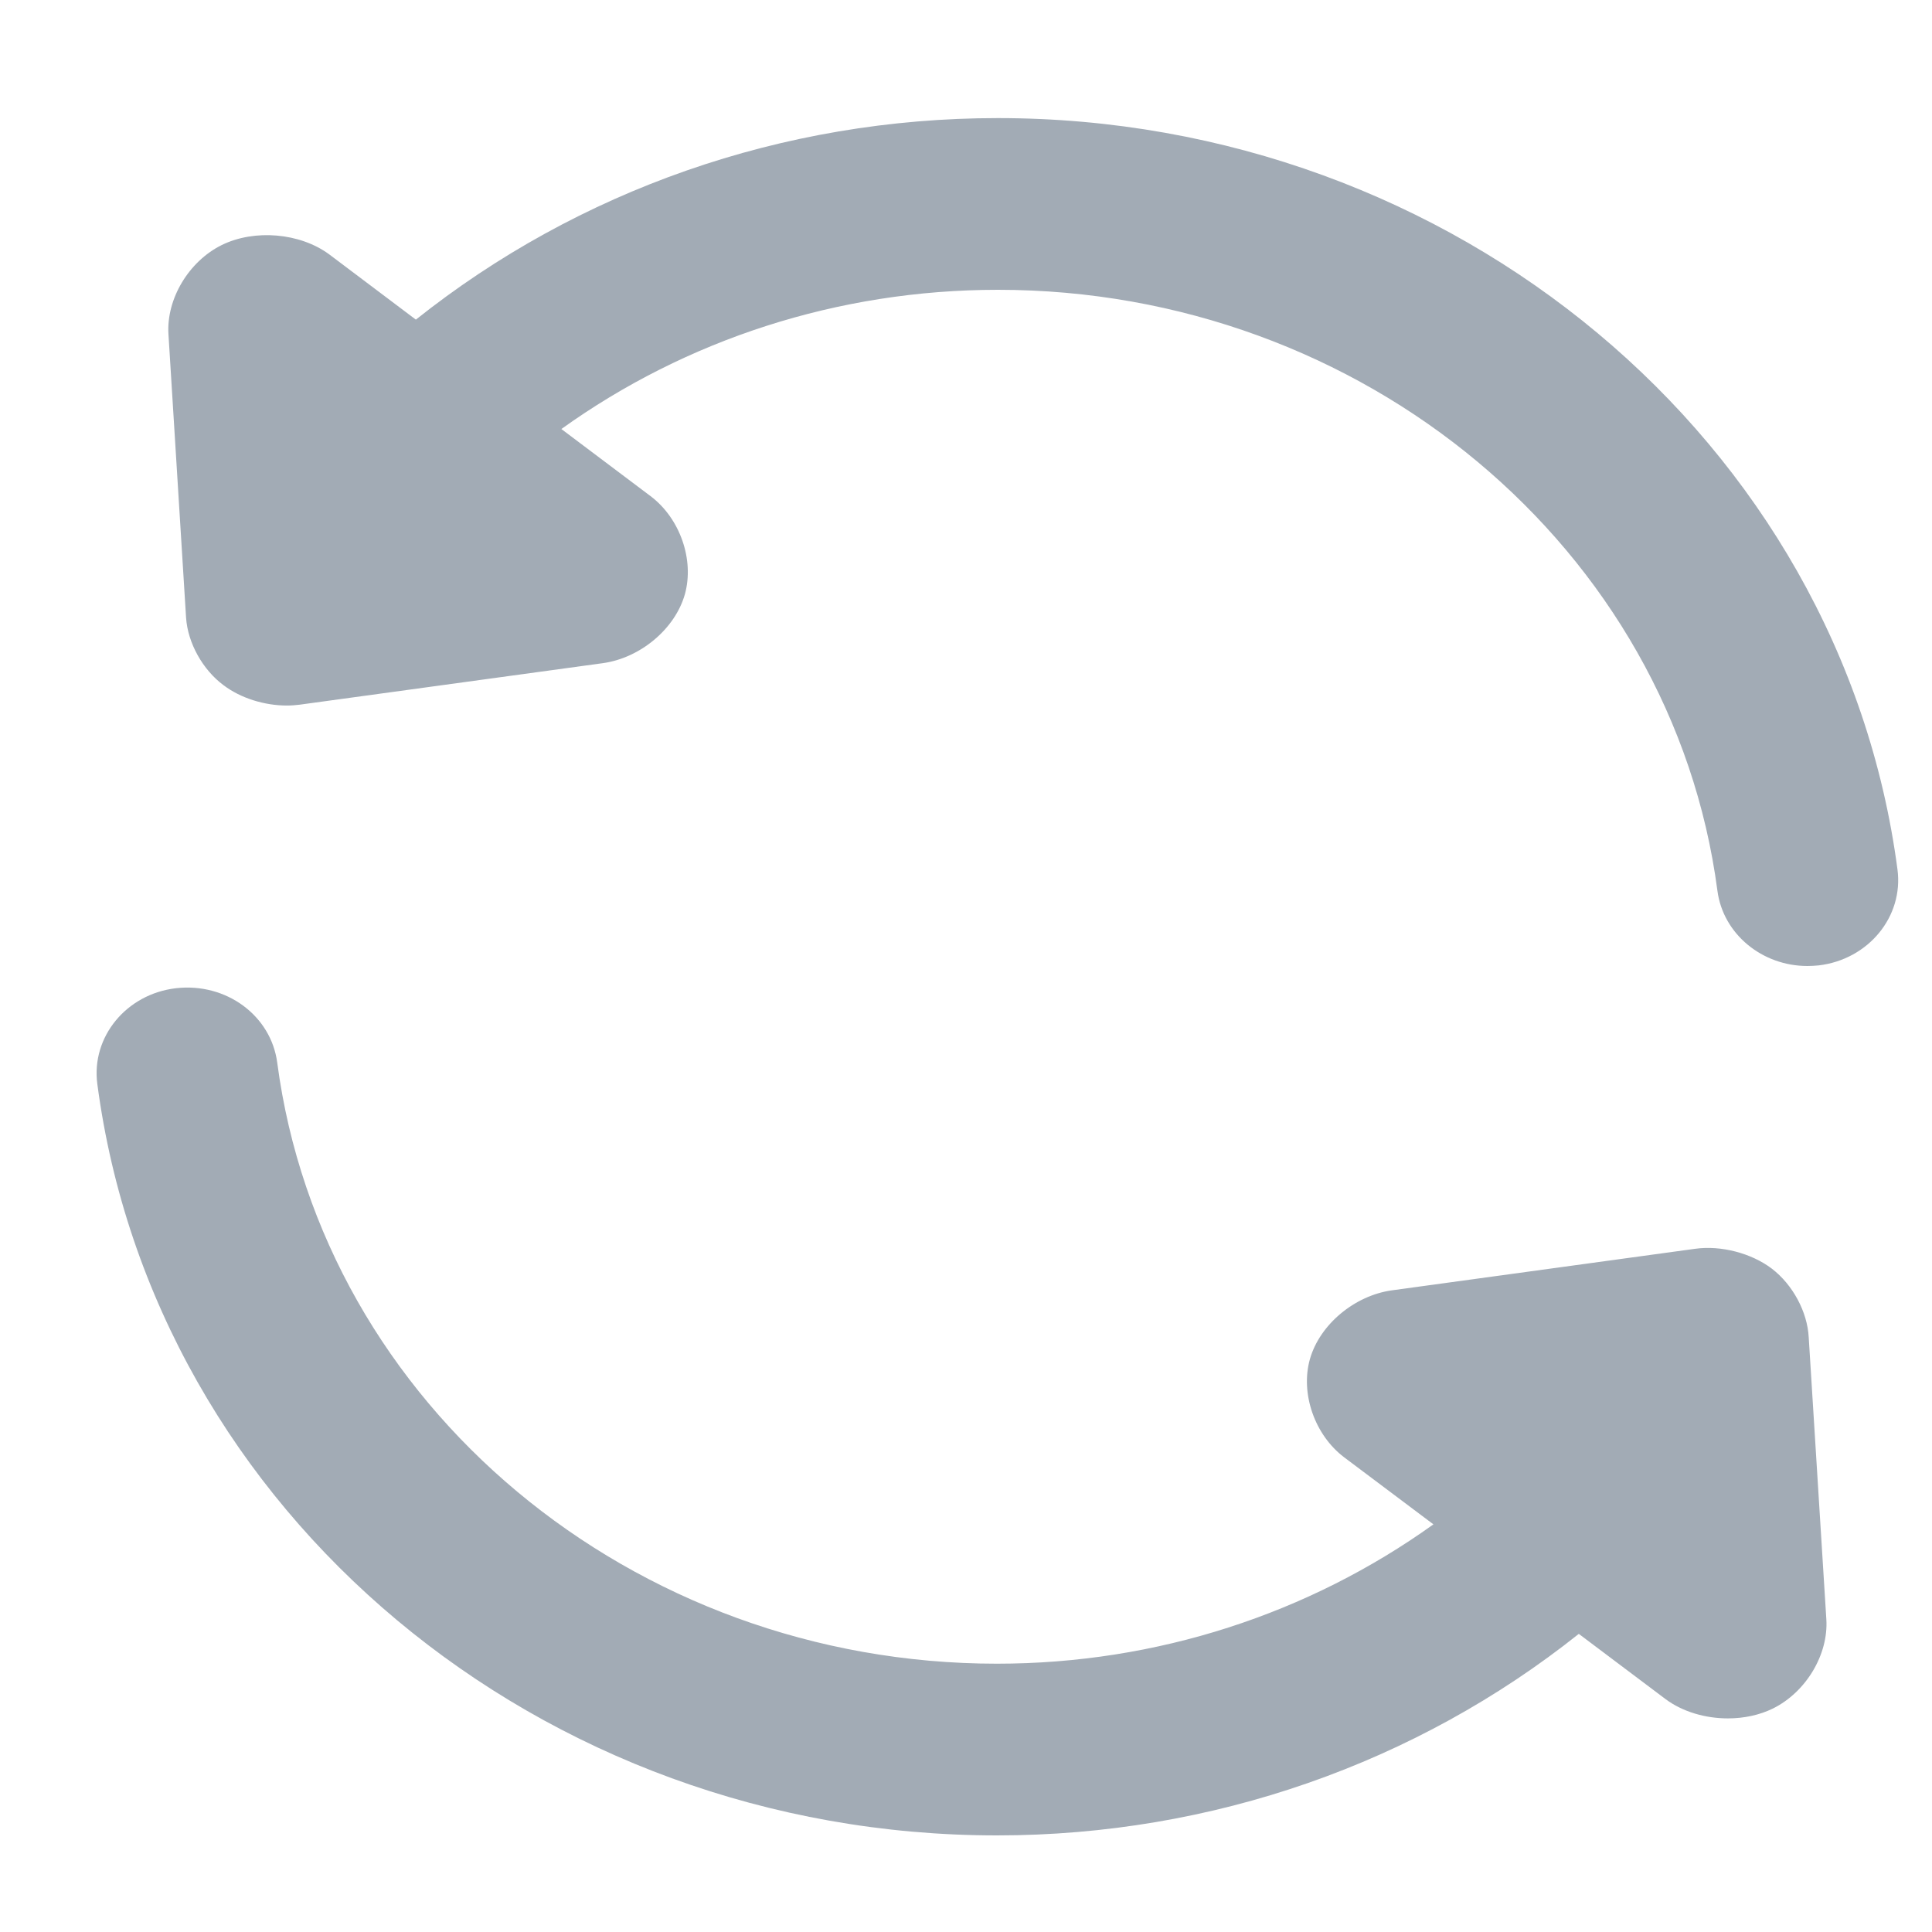 <svg width="16" height="16" viewBox="0 0 16 16" fill="none" xmlns="http://www.w3.org/2000/svg">
<path fill-rule="evenodd" clip-rule="evenodd" d="M3.444 2.647C4.786 1.579 6.476 0.978 8.264 0.978C12.043 0.978 15.246 3.653 15.714 7.2C15.766 7.591 15.473 7.946 15.062 7.995C15.03 7.998 14.998 8 14.968 8C14.594 8 14.27 7.736 14.223 7.377C13.849 4.54 11.287 2.4 8.264 2.4C6.94 2.4 5.68 2.813 4.649 3.553L5.388 4.109C5.632 4.293 5.751 4.636 5.672 4.921C5.591 5.208 5.303 5.449 4.993 5.492L2.481 5.836C2.447 5.84 2.411 5.843 2.376 5.843C2.19 5.843 1.994 5.782 1.853 5.676C1.678 5.547 1.555 5.324 1.541 5.116L1.395 2.767C1.377 2.476 1.563 2.164 1.837 2.029C2.108 1.896 2.485 1.928 2.727 2.107L3.444 2.647ZM14.038 10.342C14.252 10.312 14.504 10.378 14.673 10.506C14.847 10.639 14.968 10.864 14.979 11.075L15.125 13.411C15.143 13.702 14.957 14.013 14.683 14.149C14.571 14.204 14.441 14.231 14.31 14.231C14.124 14.231 13.935 14.177 13.793 14.071L13.075 13.531C11.734 14.599 10.043 15.2 8.256 15.2C4.476 15.2 1.274 12.524 0.806 8.977C0.754 8.588 1.046 8.232 1.457 8.184C1.875 8.136 2.245 8.412 2.296 8.801C2.671 11.638 5.234 13.778 8.256 13.778C9.58 13.778 10.839 13.364 11.871 12.624L11.132 12.069C10.888 11.885 10.768 11.541 10.848 11.256C10.929 10.97 11.217 10.729 11.527 10.686L14.038 10.342Z" fill="#A2ABB5"/>
</svg>
